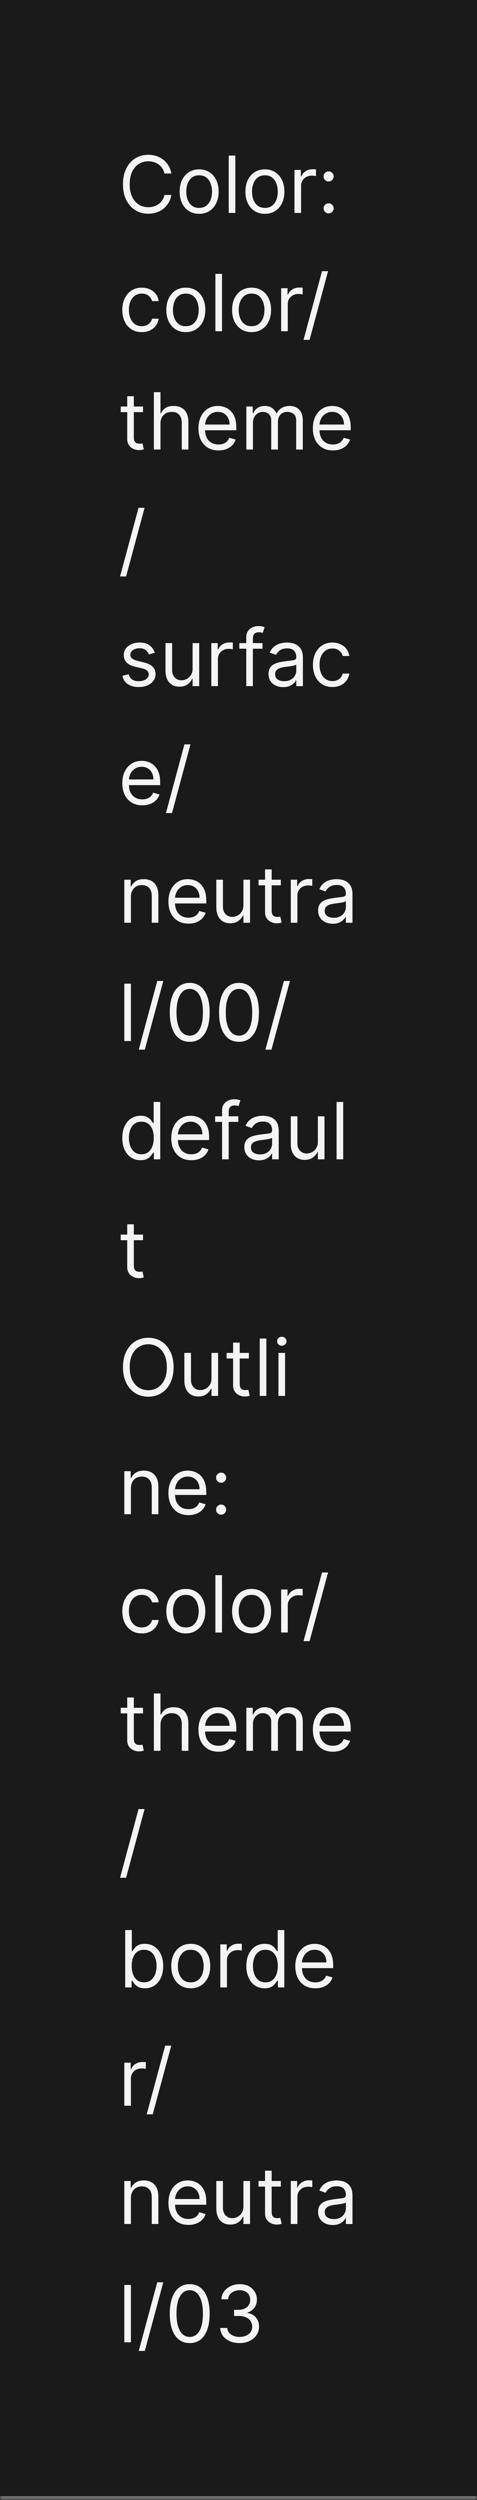 <svg width="121" height="634" viewBox="0 0 121 634" fill="none" xmlns="http://www.w3.org/2000/svg">
<mask id="path-1-inside-1_2144_60922" fill="white">
<path d="M0 0H121V634H0V0Z"/>
</mask>
<path d="M0 0H121V634H0V0Z" fill="#1A1A1A"/>
<path d="M121 633H0V635H121V633Z" fill="#707070" mask="url(#path-1-inside-1_2144_60922)"/>
<path d="M43.466 44H41.705C41.6 43.493 41.418 43.048 41.158 42.665C40.902 42.281 40.59 41.959 40.22 41.699C39.856 41.434 39.451 41.235 39.006 41.102C38.561 40.97 38.097 40.903 37.614 40.903C36.733 40.903 35.935 41.126 35.22 41.571C34.51 42.016 33.944 42.672 33.523 43.538C33.106 44.405 32.898 45.468 32.898 46.727C32.898 47.987 33.106 49.05 33.523 49.916C33.944 50.783 34.51 51.438 35.22 51.883C35.935 52.329 36.733 52.551 37.614 52.551C38.097 52.551 38.561 52.485 39.006 52.352C39.451 52.22 39.856 52.023 40.22 51.763C40.59 51.498 40.902 51.173 41.158 50.79C41.418 50.401 41.6 49.956 41.705 49.455H43.466C43.333 50.198 43.092 50.863 42.742 51.45C42.391 52.037 41.956 52.537 41.435 52.949C40.914 53.356 40.329 53.666 39.68 53.879C39.036 54.092 38.347 54.199 37.614 54.199C36.373 54.199 35.27 53.896 34.304 53.29C33.338 52.684 32.578 51.822 32.024 50.705C31.47 49.587 31.193 48.261 31.193 46.727C31.193 45.193 31.47 43.867 32.024 42.75C32.578 41.633 33.338 40.771 34.304 40.165C35.27 39.559 36.373 39.256 37.614 39.256C38.347 39.256 39.036 39.362 39.68 39.575C40.329 39.788 40.914 40.101 41.435 40.513C41.956 40.92 42.391 41.417 42.742 42.004C43.092 42.587 43.333 43.252 43.466 44ZM50.517 54.227C49.532 54.227 48.668 53.993 47.924 53.524C47.186 53.055 46.608 52.4 46.191 51.557C45.779 50.714 45.574 49.729 45.574 48.602C45.574 47.466 45.779 46.474 46.191 45.626C46.608 44.779 47.186 44.121 47.924 43.652C48.668 43.183 49.532 42.949 50.517 42.949C51.502 42.949 52.363 43.183 53.102 43.652C53.845 44.121 54.423 44.779 54.835 45.626C55.252 46.474 55.46 47.466 55.46 48.602C55.46 49.729 55.252 50.714 54.835 51.557C54.423 52.4 53.845 53.055 53.102 53.524C52.363 53.993 51.502 54.227 50.517 54.227ZM50.517 52.722C51.265 52.722 51.88 52.53 52.363 52.146C52.846 51.763 53.204 51.258 53.436 50.633C53.668 50.008 53.784 49.331 53.784 48.602C53.784 47.873 53.668 47.194 53.436 46.564C53.204 45.934 52.846 45.425 52.363 45.037C51.88 44.649 51.265 44.455 50.517 44.455C49.769 44.455 49.153 44.649 48.67 45.037C48.187 45.425 47.83 45.934 47.598 46.564C47.366 47.194 47.25 47.873 47.25 48.602C47.25 49.331 47.366 50.008 47.598 50.633C47.83 51.258 48.187 51.763 48.67 52.146C49.153 52.53 49.769 52.722 50.517 52.722ZM59.695 39.455V54H58.019V39.455H59.695ZM67.196 54.227C66.212 54.227 65.347 53.993 64.604 53.524C63.865 53.055 63.288 52.4 62.871 51.557C62.459 50.714 62.253 49.729 62.253 48.602C62.253 47.466 62.459 46.474 62.871 45.626C63.288 44.779 63.865 44.121 64.604 43.652C65.347 43.183 66.212 42.949 67.196 42.949C68.181 42.949 69.043 43.183 69.782 43.652C70.525 44.121 71.103 44.779 71.515 45.626C71.931 46.474 72.14 47.466 72.14 48.602C72.14 49.729 71.931 50.714 71.515 51.557C71.103 52.4 70.525 53.055 69.782 53.524C69.043 53.993 68.181 54.227 67.196 54.227ZM67.196 52.722C67.945 52.722 68.56 52.53 69.043 52.146C69.526 51.763 69.883 51.258 70.115 50.633C70.347 50.008 70.463 49.331 70.463 48.602C70.463 47.873 70.347 47.194 70.115 46.564C69.883 45.934 69.526 45.425 69.043 45.037C68.56 44.649 67.945 44.455 67.196 44.455C66.448 44.455 65.833 44.649 65.35 45.037C64.867 45.425 64.509 45.934 64.277 46.564C64.045 47.194 63.929 47.873 63.929 48.602C63.929 49.331 64.045 50.008 64.277 50.633C64.509 51.258 64.867 51.763 65.35 52.146C65.833 52.53 66.448 52.722 67.196 52.722ZM74.698 54V43.091H76.317V44.739H76.431C76.63 44.199 76.99 43.761 77.511 43.425C78.031 43.089 78.619 42.92 79.272 42.92C79.395 42.92 79.549 42.923 79.734 42.928C79.918 42.932 80.058 42.939 80.153 42.949V44.653C80.096 44.639 79.966 44.618 79.762 44.59C79.563 44.556 79.353 44.54 79.13 44.54C78.6 44.54 78.126 44.651 77.71 44.874C77.298 45.091 76.971 45.394 76.729 45.783C76.493 46.166 76.374 46.604 76.374 47.097V54H74.698ZM83.361 54.114C83.011 54.114 82.71 53.988 82.459 53.737C82.208 53.486 82.083 53.186 82.083 52.835C82.083 52.485 82.208 52.184 82.459 51.933C82.71 51.682 83.011 51.557 83.361 51.557C83.712 51.557 84.012 51.682 84.263 51.933C84.514 52.184 84.64 52.485 84.64 52.835C84.64 53.067 84.58 53.28 84.462 53.474C84.348 53.669 84.195 53.825 84 53.943C83.811 54.057 83.598 54.114 83.361 54.114ZM83.361 46.017C83.011 46.017 82.71 45.892 82.459 45.641C82.208 45.39 82.083 45.089 82.083 44.739C82.083 44.388 82.208 44.088 82.459 43.837C82.71 43.586 83.011 43.46 83.361 43.46C83.712 43.46 84.012 43.586 84.263 43.837C84.514 44.088 84.64 44.388 84.64 44.739C84.64 44.971 84.58 45.184 84.462 45.378C84.348 45.572 84.195 45.728 84 45.847C83.811 45.96 83.598 46.017 83.361 46.017ZM35.966 84.227C34.943 84.227 34.062 83.986 33.324 83.503C32.585 83.02 32.017 82.355 31.619 81.507C31.222 80.66 31.023 79.691 31.023 78.602C31.023 77.494 31.226 76.517 31.634 75.669C32.045 74.817 32.618 74.151 33.352 73.673C34.091 73.19 34.953 72.949 35.938 72.949C36.705 72.949 37.396 73.091 38.011 73.375C38.627 73.659 39.131 74.057 39.524 74.568C39.917 75.079 40.161 75.676 40.256 76.358H38.58C38.452 75.861 38.168 75.421 37.727 75.037C37.292 74.649 36.705 74.454 35.966 74.454C35.312 74.454 34.74 74.625 34.247 74.966C33.76 75.302 33.378 75.778 33.104 76.394C32.834 77.004 32.699 77.722 32.699 78.546C32.699 79.388 32.831 80.122 33.097 80.747C33.367 81.372 33.745 81.858 34.233 82.203C34.725 82.549 35.303 82.722 35.966 82.722C36.401 82.722 36.797 82.646 37.152 82.494C37.507 82.343 37.808 82.125 38.054 81.841C38.3 81.557 38.475 81.216 38.58 80.818H40.256C40.161 81.462 39.927 82.042 39.553 82.558C39.183 83.07 38.693 83.477 38.082 83.78C37.476 84.078 36.771 84.227 35.966 84.227ZM47.138 84.227C46.153 84.227 45.289 83.993 44.545 83.524C43.807 83.055 43.229 82.4 42.812 81.557C42.401 80.714 42.195 79.729 42.195 78.602C42.195 77.466 42.401 76.474 42.812 75.626C43.229 74.779 43.807 74.121 44.545 73.652C45.289 73.183 46.153 72.949 47.138 72.949C48.123 72.949 48.984 73.183 49.723 73.652C50.466 74.121 51.044 74.779 51.456 75.626C51.873 76.474 52.081 77.466 52.081 78.602C52.081 79.729 51.873 80.714 51.456 81.557C51.044 82.4 50.466 83.055 49.723 83.524C48.984 83.993 48.123 84.227 47.138 84.227ZM47.138 82.722C47.886 82.722 48.501 82.53 48.984 82.146C49.467 81.763 49.825 81.258 50.057 80.633C50.289 80.008 50.405 79.331 50.405 78.602C50.405 77.873 50.289 77.194 50.057 76.564C49.825 75.934 49.467 75.425 48.984 75.037C48.501 74.649 47.886 74.454 47.138 74.454C46.39 74.454 45.774 74.649 45.291 75.037C44.808 75.425 44.451 75.934 44.219 76.564C43.987 77.194 43.871 77.873 43.871 78.602C43.871 79.331 43.987 80.008 44.219 80.633C44.451 81.258 44.808 81.763 45.291 82.146C45.774 82.53 46.39 82.722 47.138 82.722ZM56.316 69.454V84H54.64V69.454H56.316ZM63.818 84.227C62.833 84.227 61.968 83.993 61.225 83.524C60.486 83.055 59.909 82.4 59.492 81.557C59.08 80.714 58.874 79.729 58.874 78.602C58.874 77.466 59.08 76.474 59.492 75.626C59.909 74.779 60.486 74.121 61.225 73.652C61.968 73.183 62.833 72.949 63.818 72.949C64.802 72.949 65.664 73.183 66.403 73.652C67.146 74.121 67.724 74.779 68.136 75.626C68.552 76.474 68.761 77.466 68.761 78.602C68.761 79.729 68.552 80.714 68.136 81.557C67.724 82.4 67.146 83.055 66.403 83.524C65.664 83.993 64.802 84.227 63.818 84.227ZM63.818 82.722C64.566 82.722 65.181 82.53 65.664 82.146C66.147 81.763 66.504 81.258 66.737 80.633C66.969 80.008 67.085 79.331 67.085 78.602C67.085 77.873 66.969 77.194 66.737 76.564C66.504 75.934 66.147 75.425 65.664 75.037C65.181 74.649 64.566 74.454 63.818 74.454C63.069 74.454 62.454 74.649 61.971 75.037C61.488 75.425 61.13 75.934 60.898 76.564C60.666 77.194 60.55 77.873 60.55 78.602C60.55 79.331 60.666 80.008 60.898 80.633C61.13 81.258 61.488 81.763 61.971 82.146C62.454 82.53 63.069 82.722 63.818 82.722ZM71.319 84V73.091H72.939V74.739H73.052C73.251 74.199 73.611 73.761 74.132 73.425C74.653 73.088 75.24 72.921 75.893 72.921C76.016 72.921 76.17 72.923 76.355 72.928C76.539 72.932 76.679 72.939 76.774 72.949V74.653C76.717 74.639 76.587 74.618 76.383 74.59C76.184 74.556 75.974 74.54 75.751 74.54C75.221 74.54 74.747 74.651 74.331 74.874C73.919 75.091 73.592 75.394 73.35 75.783C73.114 76.166 72.995 76.604 72.995 77.097V84H71.319ZM83.219 68.773L78.532 86.188H76.998L81.685 68.773H83.219ZM36.278 103.091V104.511H30.625V103.091H36.278ZM32.273 100.477H33.949V110.875C33.949 111.348 34.017 111.704 34.155 111.94C34.297 112.172 34.477 112.329 34.695 112.409C34.917 112.485 35.151 112.523 35.398 112.523C35.582 112.523 35.734 112.513 35.852 112.494C35.971 112.471 36.065 112.452 36.136 112.438L36.477 113.943C36.364 113.986 36.205 114.028 36.001 114.071C35.798 114.118 35.54 114.142 35.227 114.142C34.754 114.142 34.29 114.04 33.835 113.837C33.385 113.633 33.011 113.323 32.713 112.906C32.419 112.49 32.273 111.964 32.273 111.33V100.477ZM40.71 107.438V114H39.034V99.454H40.71V104.795H40.852C41.108 104.232 41.492 103.785 42.003 103.453C42.519 103.117 43.206 102.949 44.062 102.949C44.806 102.949 45.457 103.098 46.016 103.396C46.574 103.69 47.008 104.142 47.315 104.753C47.628 105.359 47.784 106.131 47.784 107.068V114H46.108V107.182C46.108 106.315 45.883 105.645 45.433 105.172C44.988 104.694 44.37 104.455 43.58 104.455C43.03 104.455 42.538 104.571 42.102 104.803C41.671 105.035 41.331 105.373 41.08 105.818C40.833 106.263 40.71 106.803 40.71 107.438ZM55.424 114.227C54.373 114.227 53.467 113.995 52.704 113.531C51.947 113.062 51.362 112.409 50.95 111.571C50.543 110.728 50.339 109.748 50.339 108.631C50.339 107.513 50.543 106.528 50.95 105.676C51.362 104.819 51.935 104.152 52.669 103.673C53.407 103.19 54.269 102.949 55.254 102.949C55.822 102.949 56.383 103.044 56.937 103.233C57.491 103.422 57.995 103.73 58.45 104.156C58.904 104.578 59.267 105.136 59.537 105.832C59.806 106.528 59.941 107.385 59.941 108.403V109.114H51.532V107.665H58.237C58.237 107.049 58.114 106.5 57.867 106.017C57.626 105.534 57.28 105.153 56.831 104.874C56.386 104.594 55.86 104.455 55.254 104.455C54.586 104.455 54.009 104.62 53.521 104.952C53.038 105.278 52.666 105.705 52.406 106.23C52.145 106.756 52.015 107.319 52.015 107.92V108.886C52.015 109.71 52.157 110.409 52.441 110.982C52.73 111.55 53.13 111.983 53.642 112.281C54.153 112.575 54.747 112.722 55.424 112.722C55.865 112.722 56.262 112.66 56.617 112.537C56.977 112.409 57.288 112.22 57.548 111.969C57.808 111.713 58.01 111.396 58.152 111.017L59.771 111.472C59.6 112.021 59.314 112.504 58.912 112.92C58.509 113.332 58.012 113.654 57.42 113.886C56.828 114.114 56.163 114.227 55.424 114.227ZM62.491 114V103.091H64.11V104.795H64.252C64.48 104.213 64.847 103.761 65.353 103.439C65.86 103.112 66.468 102.949 67.179 102.949C67.898 102.949 68.497 103.112 68.975 103.439C69.459 103.761 69.835 104.213 70.105 104.795H70.218C70.498 104.232 70.917 103.785 71.475 103.453C72.034 103.117 72.704 102.949 73.485 102.949C74.461 102.949 75.259 103.254 75.879 103.865C76.499 104.471 76.809 105.416 76.809 106.699V114H75.133V106.699C75.133 105.894 74.913 105.319 74.473 104.973C74.032 104.627 73.514 104.455 72.917 104.455C72.15 104.455 71.556 104.687 71.135 105.151C70.713 105.61 70.502 106.192 70.502 106.898V114H68.798V106.528C68.798 105.908 68.597 105.409 68.194 105.03C67.792 104.646 67.273 104.455 66.639 104.455C66.203 104.455 65.796 104.571 65.417 104.803C65.043 105.035 64.74 105.357 64.508 105.768C64.281 106.176 64.167 106.647 64.167 107.182V114H62.491ZM84.448 114.227C83.397 114.227 82.49 113.995 81.728 113.531C80.97 113.062 80.385 112.409 79.973 111.571C79.566 110.728 79.363 109.748 79.363 108.631C79.363 107.513 79.566 106.528 79.973 105.676C80.385 104.819 80.958 104.152 81.692 103.673C82.431 103.19 83.293 102.949 84.277 102.949C84.846 102.949 85.407 103.044 85.961 103.233C86.515 103.422 87.019 103.73 87.473 104.156C87.928 104.578 88.29 105.136 88.56 105.832C88.83 106.528 88.965 107.385 88.965 108.403V109.114H80.556V107.665H87.26C87.26 107.049 87.137 106.5 86.891 106.017C86.65 105.534 86.304 105.153 85.854 104.874C85.409 104.594 84.883 104.455 84.277 104.455C83.61 104.455 83.032 104.62 82.544 104.952C82.061 105.278 81.69 105.705 81.429 106.23C81.169 106.756 81.039 107.319 81.039 107.92V108.886C81.039 109.71 81.181 110.409 81.465 110.982C81.754 111.55 82.154 111.983 82.665 112.281C83.177 112.575 83.771 112.722 84.448 112.722C84.888 112.722 85.286 112.66 85.641 112.537C86.001 112.409 86.311 112.22 86.571 111.969C86.832 111.713 87.033 111.396 87.175 111.017L88.794 111.472C88.624 112.021 88.338 112.504 87.935 112.92C87.533 113.332 87.035 113.654 86.444 113.886C85.852 114.114 85.186 114.227 84.448 114.227ZM36.676 128.773L31.989 146.188H30.454L35.142 128.773H36.676ZM39.261 165.534L37.756 165.96C37.661 165.709 37.521 165.465 37.337 165.229C37.157 164.987 36.91 164.788 36.598 164.632C36.285 164.476 35.885 164.398 35.398 164.398C34.73 164.398 34.174 164.552 33.729 164.859C33.288 165.162 33.068 165.548 33.068 166.017C33.068 166.434 33.22 166.763 33.523 167.004C33.826 167.246 34.299 167.447 34.943 167.608L36.562 168.006C37.538 168.242 38.265 168.605 38.743 169.092C39.221 169.575 39.46 170.198 39.46 170.96C39.46 171.585 39.28 172.144 38.92 172.636C38.565 173.129 38.068 173.517 37.429 173.801C36.79 174.085 36.046 174.227 35.199 174.227C34.086 174.227 33.165 173.986 32.436 173.503C31.707 173.02 31.245 172.314 31.051 171.386L32.642 170.989C32.794 171.576 33.08 172.016 33.501 172.31C33.928 172.603 34.484 172.75 35.17 172.75C35.952 172.75 36.572 172.584 37.031 172.253C37.495 171.917 37.727 171.514 37.727 171.045C37.727 170.667 37.595 170.349 37.33 170.094C37.064 169.833 36.657 169.639 36.108 169.511L34.29 169.085C33.291 168.848 32.557 168.482 32.088 167.984C31.624 167.482 31.392 166.855 31.392 166.102C31.392 165.487 31.565 164.942 31.91 164.469C32.261 163.995 32.737 163.624 33.338 163.354C33.944 163.084 34.631 162.949 35.398 162.949C36.477 162.949 37.325 163.186 37.94 163.659C38.561 164.133 39.001 164.758 39.261 165.534ZM48.858 169.54V163.091H50.534V174H48.858V172.153H48.745C48.489 172.707 48.091 173.179 47.551 173.567C47.012 173.95 46.33 174.142 45.506 174.142C44.824 174.142 44.218 173.993 43.688 173.695C43.158 173.392 42.741 172.937 42.438 172.331C42.135 171.72 41.983 170.951 41.983 170.023V163.091H43.659V169.909C43.659 170.705 43.882 171.339 44.327 171.812C44.777 172.286 45.35 172.523 46.046 172.523C46.462 172.523 46.886 172.416 47.317 172.203C47.753 171.99 48.117 171.663 48.411 171.223C48.709 170.783 48.858 170.222 48.858 169.54ZM53.604 174V163.091H55.224V164.739H55.337C55.536 164.199 55.896 163.761 56.417 163.425C56.938 163.089 57.525 162.92 58.178 162.92C58.301 162.92 58.455 162.923 58.64 162.928C58.825 162.932 58.964 162.939 59.059 162.949V164.653C59.002 164.639 58.872 164.618 58.668 164.589C58.469 164.556 58.259 164.54 58.036 164.54C57.506 164.54 57.032 164.651 56.616 164.874C56.204 165.091 55.877 165.394 55.636 165.783C55.399 166.166 55.281 166.604 55.281 167.097V174H53.604ZM66.587 163.091V164.511H60.707V163.091H66.587ZM62.468 174V161.585C62.468 160.96 62.615 160.439 62.908 160.023C63.202 159.606 63.583 159.294 64.052 159.085C64.521 158.877 65.015 158.773 65.536 158.773C65.948 158.773 66.284 158.806 66.545 158.872C66.805 158.938 66.999 159 67.127 159.057L66.644 160.506C66.559 160.477 66.441 160.442 66.289 160.399C66.142 160.357 65.948 160.335 65.707 160.335C65.153 160.335 64.753 160.475 64.506 160.754C64.265 161.034 64.144 161.443 64.144 161.983V174H62.468ZM71.834 174.256C71.143 174.256 70.516 174.125 69.952 173.865C69.389 173.6 68.941 173.219 68.61 172.722C68.278 172.22 68.113 171.614 68.113 170.903C68.113 170.278 68.236 169.772 68.482 169.384C68.728 168.991 69.057 168.683 69.469 168.46C69.881 168.238 70.336 168.072 70.833 167.963C71.335 167.849 71.839 167.759 72.346 167.693C73.008 167.608 73.546 167.544 73.958 167.501C74.374 167.454 74.677 167.376 74.867 167.267C75.061 167.158 75.158 166.969 75.158 166.699V166.642C75.158 165.941 74.966 165.397 74.583 165.009C74.204 164.62 73.629 164.426 72.857 164.426C72.057 164.426 71.429 164.601 70.975 164.952C70.52 165.302 70.201 165.676 70.016 166.074L68.425 165.506C68.709 164.843 69.088 164.327 69.561 163.957C70.04 163.583 70.561 163.323 71.124 163.176C71.692 163.025 72.251 162.949 72.8 162.949C73.15 162.949 73.553 162.991 74.007 163.077C74.467 163.157 74.909 163.325 75.336 163.581C75.766 163.837 76.124 164.223 76.408 164.739C76.692 165.255 76.834 165.946 76.834 166.812V174H75.158V172.523H75.073C74.959 172.759 74.77 173.013 74.505 173.283C74.24 173.553 73.887 173.782 73.446 173.972C73.006 174.161 72.469 174.256 71.834 174.256ZM72.09 172.75C72.753 172.75 73.311 172.62 73.766 172.359C74.225 172.099 74.571 171.763 74.803 171.351C75.04 170.939 75.158 170.506 75.158 170.051V168.517C75.087 168.602 74.931 168.68 74.689 168.751C74.453 168.818 74.178 168.877 73.865 168.929C73.558 168.976 73.257 169.019 72.963 169.057C72.675 169.09 72.44 169.118 72.26 169.142C71.825 169.199 71.418 169.291 71.039 169.419C70.665 169.542 70.362 169.729 70.13 169.98C69.902 170.226 69.789 170.562 69.789 170.989C69.789 171.571 70.004 172.011 70.435 172.31C70.871 172.603 71.422 172.75 72.09 172.75ZM84.325 174.227C83.303 174.227 82.422 173.986 81.683 173.503C80.945 173.02 80.376 172.355 79.979 171.507C79.581 170.66 79.382 169.691 79.382 168.602C79.382 167.494 79.586 166.517 79.993 165.669C80.405 164.817 80.978 164.152 81.712 163.673C82.45 163.19 83.312 162.949 84.297 162.949C85.064 162.949 85.755 163.091 86.371 163.375C86.986 163.659 87.49 164.057 87.883 164.568C88.276 165.08 88.52 165.676 88.615 166.358H86.939C86.811 165.861 86.527 165.42 86.087 165.037C85.651 164.649 85.064 164.455 84.325 164.455C83.672 164.455 83.099 164.625 82.606 164.966C82.119 165.302 81.738 165.778 81.463 166.393C81.193 167.004 81.058 167.722 81.058 168.545C81.058 169.388 81.191 170.122 81.456 170.747C81.726 171.372 82.105 171.857 82.592 172.203C83.085 172.549 83.662 172.722 84.325 172.722C84.761 172.722 85.156 172.646 85.511 172.494C85.867 172.343 86.167 172.125 86.413 171.841C86.66 171.557 86.835 171.216 86.939 170.818H88.615C88.52 171.462 88.286 172.042 87.912 172.558C87.543 173.07 87.053 173.477 86.442 173.78C85.836 174.078 85.13 174.227 84.325 174.227ZM36.108 204.227C35.057 204.227 34.15 203.995 33.388 203.531C32.63 203.062 32.045 202.409 31.634 201.571C31.226 200.728 31.023 199.748 31.023 198.631C31.023 197.513 31.226 196.528 31.634 195.676C32.045 194.819 32.618 194.152 33.352 193.673C34.091 193.19 34.953 192.949 35.938 192.949C36.506 192.949 37.067 193.044 37.621 193.233C38.175 193.422 38.679 193.73 39.133 194.156C39.588 194.578 39.95 195.136 40.22 195.832C40.49 196.528 40.625 197.385 40.625 198.403V199.114H32.216V197.665H38.92C38.92 197.049 38.797 196.5 38.551 196.017C38.31 195.534 37.964 195.153 37.514 194.874C37.069 194.594 36.544 194.455 35.938 194.455C35.27 194.455 34.692 194.62 34.205 194.952C33.722 195.278 33.35 195.705 33.09 196.23C32.829 196.756 32.699 197.319 32.699 197.92V198.886C32.699 199.71 32.841 200.409 33.125 200.982C33.414 201.55 33.814 201.983 34.325 202.281C34.837 202.575 35.431 202.722 36.108 202.722C36.548 202.722 36.946 202.66 37.301 202.537C37.661 202.409 37.971 202.22 38.231 201.969C38.492 201.713 38.693 201.396 38.835 201.017L40.455 201.472C40.284 202.021 39.998 202.504 39.595 202.92C39.193 203.332 38.696 203.654 38.104 203.886C37.512 204.114 36.847 204.227 36.108 204.227ZM48.317 188.773L43.629 206.188H42.095L46.783 188.773H48.317ZM33.21 227.438V234H31.534V223.091H33.153V224.795H33.295C33.551 224.241 33.939 223.796 34.46 223.46C34.981 223.119 35.653 222.949 36.477 222.949C37.216 222.949 37.862 223.1 38.416 223.403C38.97 223.702 39.401 224.156 39.709 224.767C40.017 225.373 40.17 226.14 40.17 227.068V234H38.494V227.182C38.494 226.325 38.272 225.657 37.827 225.179C37.382 224.696 36.771 224.455 35.994 224.455C35.459 224.455 34.981 224.571 34.56 224.803C34.143 225.035 33.814 225.373 33.572 225.818C33.331 226.263 33.21 226.803 33.21 227.438ZM47.807 234.227C46.756 234.227 45.849 233.995 45.087 233.531C44.329 233.062 43.745 232.409 43.333 231.571C42.925 230.728 42.722 229.748 42.722 228.631C42.722 227.513 42.925 226.528 43.333 225.676C43.745 224.819 44.318 224.152 45.051 223.673C45.79 223.19 46.652 222.949 47.637 222.949C48.205 222.949 48.766 223.044 49.32 223.233C49.874 223.422 50.378 223.73 50.833 224.156C51.287 224.578 51.65 225.136 51.919 225.832C52.189 226.528 52.324 227.385 52.324 228.403V229.114H43.915V227.665H50.62C50.62 227.049 50.497 226.5 50.25 226.017C50.009 225.534 49.663 225.153 49.213 224.874C48.768 224.594 48.243 224.455 47.637 224.455C46.969 224.455 46.392 224.62 45.904 224.952C45.421 225.278 45.049 225.705 44.789 226.23C44.528 226.756 44.398 227.319 44.398 227.92V228.886C44.398 229.71 44.54 230.409 44.824 230.982C45.113 231.55 45.513 231.983 46.025 232.281C46.536 232.575 47.13 232.722 47.807 232.722C48.248 232.722 48.645 232.66 49 232.537C49.36 232.409 49.67 232.22 49.931 231.969C50.191 231.713 50.392 231.396 50.534 231.017L52.154 231.472C51.983 232.021 51.697 232.504 51.294 232.92C50.892 233.332 50.395 233.654 49.803 233.886C49.211 234.114 48.546 234.227 47.807 234.227ZM61.749 229.54V223.091H63.425V234H61.749V232.153H61.635C61.38 232.707 60.982 233.179 60.442 233.567C59.902 233.95 59.221 234.142 58.397 234.142C57.715 234.142 57.109 233.993 56.578 233.695C56.048 233.392 55.632 232.937 55.328 232.331C55.025 231.72 54.874 230.951 54.874 230.023V223.091H56.55V229.909C56.55 230.705 56.773 231.339 57.218 231.812C57.667 232.286 58.24 232.523 58.936 232.523C59.353 232.523 59.777 232.416 60.208 232.203C60.643 231.99 61.008 231.663 61.301 231.223C61.6 230.783 61.749 230.222 61.749 229.54ZM71.239 223.091V224.511H65.586V223.091H71.239ZM67.234 220.477H68.91V230.875C68.91 231.348 68.978 231.704 69.116 231.94C69.258 232.172 69.438 232.329 69.656 232.409C69.878 232.485 70.112 232.523 70.359 232.523C70.543 232.523 70.695 232.513 70.813 232.494C70.932 232.471 71.026 232.452 71.097 232.438L71.438 233.943C71.325 233.986 71.166 234.028 70.962 234.071C70.759 234.118 70.501 234.142 70.188 234.142C69.715 234.142 69.251 234.04 68.796 233.837C68.346 233.633 67.972 233.323 67.674 232.906C67.38 232.49 67.234 231.964 67.234 231.33V220.477ZM73.761 234V223.091H75.38V224.739H75.494C75.692 224.199 76.052 223.761 76.573 223.425C77.094 223.089 77.681 222.92 78.335 222.92C78.458 222.92 78.612 222.923 78.796 222.928C78.981 222.932 79.121 222.939 79.215 222.949V224.653C79.158 224.639 79.028 224.618 78.825 224.589C78.626 224.556 78.415 224.54 78.192 224.54C77.662 224.54 77.189 224.651 76.772 224.874C76.36 225.091 76.033 225.394 75.792 225.783C75.555 226.166 75.437 226.604 75.437 227.097V234H73.761ZM84.412 234.256C83.721 234.256 83.094 234.125 82.53 233.865C81.967 233.6 81.519 233.219 81.188 232.722C80.856 232.22 80.691 231.614 80.691 230.903C80.691 230.278 80.814 229.772 81.06 229.384C81.306 228.991 81.635 228.683 82.047 228.46C82.459 228.238 82.914 228.072 83.411 227.963C83.913 227.849 84.417 227.759 84.924 227.693C85.587 227.608 86.124 227.544 86.536 227.501C86.953 227.454 87.256 227.376 87.445 227.267C87.639 227.158 87.736 226.969 87.736 226.699V226.642C87.736 225.941 87.544 225.397 87.161 225.009C86.782 224.62 86.207 224.426 85.435 224.426C84.635 224.426 84.007 224.601 83.553 224.952C83.098 225.302 82.779 225.676 82.594 226.074L81.003 225.506C81.287 224.843 81.666 224.327 82.14 223.957C82.618 223.583 83.139 223.323 83.702 223.176C84.27 223.025 84.829 222.949 85.378 222.949C85.729 222.949 86.131 222.991 86.586 223.077C87.045 223.157 87.488 223.325 87.914 223.581C88.345 223.837 88.702 224.223 88.986 224.739C89.27 225.255 89.412 225.946 89.412 226.812V234H87.736V232.523H87.651C87.537 232.759 87.348 233.013 87.083 233.283C86.818 233.553 86.465 233.782 86.025 233.972C85.584 234.161 85.047 234.256 84.412 234.256ZM84.668 232.75C85.331 232.75 85.89 232.62 86.344 232.359C86.803 232.099 87.149 231.763 87.381 231.351C87.618 230.939 87.736 230.506 87.736 230.051V228.517C87.665 228.602 87.509 228.68 87.267 228.751C87.031 228.818 86.756 228.877 86.444 228.929C86.136 228.976 85.835 229.019 85.541 229.057C85.253 229.09 85.018 229.118 84.838 229.142C84.403 229.199 83.996 229.291 83.617 229.419C83.243 229.542 82.94 229.729 82.708 229.98C82.481 230.226 82.367 230.562 82.367 230.989C82.367 231.571 82.582 232.011 83.013 232.31C83.449 232.603 84 232.75 84.668 232.75ZM33.21 249.455V264H31.534V249.455H33.21ZM41.422 248.773L36.735 266.188H35.201L39.888 248.773H41.422ZM48.125 264.199C47.055 264.199 46.144 263.908 45.391 263.325C44.638 262.738 44.062 261.888 43.665 260.776C43.267 259.658 43.068 258.309 43.068 256.727C43.068 255.155 43.267 253.813 43.665 252.7C44.067 251.583 44.645 250.731 45.398 250.143C46.155 249.552 47.064 249.256 48.125 249.256C49.186 249.256 50.092 249.552 50.845 250.143C51.603 250.731 52.18 251.583 52.578 252.7C52.981 253.813 53.182 255.155 53.182 256.727C53.182 258.309 52.983 259.658 52.585 260.776C52.188 261.888 51.612 262.738 50.859 263.325C50.106 263.908 49.195 264.199 48.125 264.199ZM48.125 262.636C49.186 262.636 50.01 262.125 50.597 261.102C51.184 260.08 51.477 258.621 51.477 256.727C51.477 255.468 51.342 254.395 51.072 253.51C50.807 252.625 50.424 251.95 49.922 251.486C49.425 251.022 48.826 250.79 48.125 250.79C47.074 250.79 46.252 251.308 45.66 252.345C45.069 253.377 44.773 254.838 44.773 256.727C44.773 257.987 44.905 259.057 45.17 259.938C45.436 260.818 45.817 261.488 46.314 261.947C46.816 262.407 47.419 262.636 48.125 262.636ZM60.625 264.199C59.555 264.199 58.644 263.908 57.891 263.325C57.138 262.738 56.562 261.888 56.165 260.776C55.767 259.658 55.568 258.309 55.568 256.727C55.568 255.155 55.767 253.813 56.165 252.7C56.567 251.583 57.145 250.731 57.898 250.143C58.655 249.552 59.564 249.256 60.625 249.256C61.686 249.256 62.592 249.552 63.345 250.143C64.103 250.731 64.68 251.583 65.078 252.7C65.481 253.813 65.682 255.155 65.682 256.727C65.682 258.309 65.483 259.658 65.085 260.776C64.688 261.888 64.112 262.738 63.359 263.325C62.606 263.908 61.695 264.199 60.625 264.199ZM60.625 262.636C61.686 262.636 62.51 262.125 63.097 261.102C63.684 260.08 63.977 258.621 63.977 256.727C63.977 255.468 63.842 254.395 63.572 253.51C63.307 252.625 62.924 251.95 62.422 251.486C61.925 251.022 61.326 250.79 60.625 250.79C59.574 250.79 58.752 251.308 58.16 252.345C57.569 253.377 57.273 254.838 57.273 256.727C57.273 257.987 57.405 259.057 57.67 259.938C57.936 260.818 58.317 261.488 58.814 261.947C59.316 262.407 59.919 262.636 60.625 262.636ZM73.551 248.773L68.864 266.188H67.329L72.017 248.773H73.551ZM35.653 294.227C34.744 294.227 33.942 293.998 33.246 293.538C32.55 293.074 32.005 292.421 31.612 291.578C31.219 290.731 31.023 289.729 31.023 288.574C31.023 287.428 31.219 286.434 31.612 285.591C32.005 284.748 32.552 284.097 33.253 283.638C33.954 283.179 34.763 282.949 35.682 282.949C36.392 282.949 36.953 283.067 37.365 283.304C37.782 283.536 38.099 283.801 38.317 284.099C38.539 284.393 38.712 284.634 38.835 284.824H38.977V279.455H40.653V294H39.034V292.324H38.835C38.712 292.523 38.537 292.774 38.31 293.077C38.082 293.375 37.758 293.643 37.337 293.879C36.915 294.111 36.354 294.227 35.653 294.227ZM35.881 292.722C36.553 292.722 37.121 292.546 37.585 292.196C38.049 291.841 38.402 291.351 38.644 290.726C38.885 290.096 39.006 289.369 39.006 288.545C39.006 287.731 38.887 287.018 38.651 286.408C38.414 285.792 38.063 285.314 37.599 284.973C37.135 284.627 36.562 284.455 35.881 284.455C35.17 284.455 34.579 284.637 34.105 285.001C33.636 285.361 33.284 285.851 33.047 286.472C32.815 287.087 32.699 287.778 32.699 288.545C32.699 289.322 32.817 290.027 33.054 290.662C33.295 291.292 33.651 291.794 34.119 292.168C34.593 292.537 35.18 292.722 35.881 292.722ZM48.53 294.227C47.479 294.227 46.572 293.995 45.81 293.531C45.052 293.062 44.467 292.409 44.055 291.571C43.648 290.728 43.445 289.748 43.445 288.631C43.445 287.513 43.648 286.528 44.055 285.676C44.467 284.819 45.04 284.152 45.774 283.673C46.513 283.19 47.374 282.949 48.359 282.949C48.928 282.949 49.489 283.044 50.043 283.233C50.597 283.422 51.101 283.73 51.555 284.156C52.01 284.578 52.372 285.136 52.642 285.832C52.912 286.528 53.047 287.385 53.047 288.403V289.114H44.638V287.665H51.342C51.342 287.049 51.219 286.5 50.973 286.017C50.731 285.534 50.386 285.153 49.936 284.874C49.491 284.594 48.965 284.455 48.359 284.455C47.692 284.455 47.114 284.62 46.626 284.952C46.144 285.278 45.772 285.705 45.511 286.23C45.251 286.756 45.121 287.319 45.121 287.92V288.886C45.121 289.71 45.263 290.409 45.547 290.982C45.836 291.55 46.236 291.983 46.747 292.281C47.258 292.575 47.853 292.722 48.53 292.722C48.97 292.722 49.368 292.66 49.723 292.537C50.083 292.409 50.393 292.22 50.653 291.969C50.914 291.713 51.115 291.396 51.257 291.017L52.876 291.472C52.706 292.021 52.419 292.504 52.017 292.92C51.615 293.332 51.117 293.654 50.526 293.886C49.934 294.114 49.269 294.227 48.53 294.227ZM60.455 283.091V284.511H54.574V283.091H60.455ZM56.335 294V281.585C56.335 280.96 56.482 280.439 56.776 280.023C57.069 279.606 57.45 279.294 57.919 279.085C58.388 278.877 58.883 278.773 59.403 278.773C59.815 278.773 60.151 278.806 60.412 278.872C60.672 278.938 60.867 279 60.994 279.057L60.511 280.506C60.426 280.477 60.308 280.442 60.156 280.399C60.01 280.357 59.815 280.335 59.574 280.335C59.02 280.335 58.62 280.475 58.374 280.754C58.132 281.034 58.011 281.443 58.011 281.983V294H56.335ZM65.701 294.256C65.01 294.256 64.383 294.125 63.819 293.865C63.256 293.6 62.808 293.219 62.477 292.722C62.145 292.22 61.98 291.614 61.98 290.903C61.98 290.278 62.103 289.772 62.349 289.384C62.595 288.991 62.924 288.683 63.336 288.46C63.748 288.238 64.203 288.072 64.7 287.963C65.202 287.849 65.706 287.759 66.213 287.693C66.876 287.608 67.413 287.544 67.825 287.501C68.242 287.454 68.545 287.376 68.734 287.267C68.928 287.158 69.025 286.969 69.025 286.699V286.642C69.025 285.941 68.834 285.397 68.45 285.009C68.071 284.62 67.496 284.426 66.724 284.426C65.924 284.426 65.296 284.601 64.842 284.952C64.387 285.302 64.068 285.676 63.883 286.074L62.292 285.506C62.576 284.843 62.955 284.327 63.429 283.957C63.907 283.583 64.428 283.323 64.991 283.176C65.559 283.025 66.118 282.949 66.667 282.949C67.018 282.949 67.42 282.991 67.875 283.077C68.334 283.157 68.777 283.325 69.203 283.581C69.634 283.837 69.991 284.223 70.275 284.739C70.559 285.255 70.701 285.946 70.701 286.812V294H69.025V292.523H68.94C68.826 292.759 68.637 293.013 68.372 293.283C68.107 293.553 67.754 293.782 67.314 293.972C66.873 294.161 66.336 294.256 65.701 294.256ZM65.957 292.75C66.62 292.75 67.179 292.62 67.633 292.359C68.092 292.099 68.438 291.763 68.67 291.351C68.907 290.939 69.025 290.506 69.025 290.051V288.517C68.954 288.602 68.798 288.68 68.556 288.751C68.32 288.818 68.045 288.877 67.733 288.929C67.425 288.976 67.124 289.019 66.831 289.057C66.542 289.09 66.307 289.118 66.127 289.142C65.692 289.199 65.285 289.291 64.906 289.419C64.532 289.542 64.229 289.729 63.997 289.98C63.77 290.226 63.656 290.562 63.656 290.989C63.656 291.571 63.871 292.011 64.302 292.31C64.738 292.603 65.289 292.75 65.957 292.75ZM80.636 289.54V283.091H82.312V294H80.636V292.153H80.522C80.266 292.707 79.869 293.179 79.329 293.567C78.789 293.95 78.107 294.142 77.283 294.142C76.602 294.142 75.996 293.993 75.465 293.695C74.935 293.392 74.518 292.937 74.215 292.331C73.912 291.72 73.761 290.951 73.761 290.023V283.091H75.437V289.909C75.437 290.705 75.659 291.339 76.104 291.812C76.554 292.286 77.127 292.523 77.823 292.523C78.24 292.523 78.664 292.416 79.094 292.203C79.53 291.99 79.895 291.663 80.188 291.223C80.487 290.783 80.636 290.222 80.636 289.54ZM87.058 279.455V294H85.382V279.455H87.058ZM36.278 313.091V314.511H30.625V313.091H36.278ZM32.273 310.477H33.949V320.875C33.949 321.348 34.017 321.704 34.155 321.94C34.297 322.172 34.477 322.329 34.695 322.409C34.917 322.485 35.151 322.523 35.398 322.523C35.582 322.523 35.734 322.513 35.852 322.494C35.971 322.471 36.065 322.452 36.136 322.438L36.477 323.943C36.364 323.986 36.205 324.028 36.001 324.071C35.798 324.118 35.54 324.142 35.227 324.142C34.754 324.142 34.29 324.04 33.835 323.837C33.385 323.633 33.011 323.323 32.713 322.906C32.419 322.49 32.273 321.964 32.273 321.33V310.477ZM44.034 346.727C44.034 348.261 43.757 349.587 43.203 350.705C42.649 351.822 41.889 352.684 40.923 353.29C39.957 353.896 38.854 354.199 37.614 354.199C36.373 354.199 35.27 353.896 34.304 353.29C33.338 352.684 32.578 351.822 32.024 350.705C31.47 349.587 31.193 348.261 31.193 346.727C31.193 345.193 31.47 343.867 32.024 342.75C32.578 341.633 33.338 340.771 34.304 340.165C35.27 339.559 36.373 339.256 37.614 339.256C38.854 339.256 39.957 339.559 40.923 340.165C41.889 340.771 42.649 341.633 43.203 342.75C43.757 343.867 44.034 345.193 44.034 346.727ZM42.33 346.727C42.33 345.468 42.119 344.405 41.697 343.538C41.281 342.672 40.715 342.016 40 341.571C39.29 341.126 38.494 340.903 37.614 340.903C36.733 340.903 35.935 341.126 35.22 341.571C34.51 342.016 33.944 342.672 33.523 343.538C33.106 344.405 32.898 345.468 32.898 346.727C32.898 347.987 33.106 349.05 33.523 349.916C33.944 350.783 34.51 351.438 35.22 351.884C35.935 352.329 36.733 352.551 37.614 352.551C38.494 352.551 39.29 352.329 40 351.884C40.715 351.438 41.281 350.783 41.697 349.916C42.119 349.05 42.33 347.987 42.33 346.727ZM53.644 349.54V343.091H55.32V354H53.644V352.153H53.53C53.274 352.707 52.876 353.179 52.337 353.567C51.797 353.95 51.115 354.142 50.291 354.142C49.609 354.142 49.003 353.993 48.473 353.695C47.943 353.392 47.526 352.937 47.223 352.331C46.92 351.72 46.769 350.951 46.769 350.023V343.091H48.445V349.909C48.445 350.705 48.667 351.339 49.112 351.812C49.562 352.286 50.135 352.523 50.831 352.523C51.248 352.523 51.671 352.416 52.102 352.203C52.538 351.99 52.903 351.663 53.196 351.223C53.494 350.783 53.644 350.222 53.644 349.54ZM63.134 343.091V344.511H57.48V343.091H63.134ZM59.128 340.477H60.804V350.875C60.804 351.348 60.873 351.704 61.01 351.94C61.152 352.172 61.332 352.329 61.55 352.409C61.773 352.485 62.007 352.523 62.253 352.523C62.438 352.523 62.589 352.513 62.708 352.494C62.826 352.471 62.921 352.452 62.992 352.438L63.333 353.943C63.219 353.986 63.06 354.028 62.857 354.071C62.653 354.118 62.395 354.142 62.083 354.142C61.609 354.142 61.145 354.04 60.691 353.837C60.241 353.633 59.867 353.323 59.569 352.906C59.275 352.49 59.128 351.964 59.128 351.33V340.477ZM67.566 339.455V354H65.89V339.455H67.566ZM70.636 354V343.091H72.312V354H70.636ZM71.488 341.273C71.161 341.273 70.879 341.161 70.643 340.939C70.411 340.716 70.295 340.449 70.295 340.136C70.295 339.824 70.411 339.556 70.643 339.334C70.879 339.111 71.161 339 71.488 339C71.815 339 72.094 339.111 72.326 339.334C72.563 339.556 72.681 339.824 72.681 340.136C72.681 340.449 72.563 340.716 72.326 340.939C72.094 341.161 71.815 341.273 71.488 341.273ZM33.21 377.438V384H31.534V373.091H33.153V374.795H33.295C33.551 374.241 33.939 373.796 34.46 373.46C34.981 373.119 35.653 372.949 36.477 372.949C37.216 372.949 37.862 373.1 38.416 373.403C38.97 373.702 39.401 374.156 39.709 374.767C40.017 375.373 40.17 376.14 40.17 377.068V384H38.494V377.182C38.494 376.325 38.272 375.657 37.827 375.179C37.382 374.696 36.771 374.455 35.994 374.455C35.459 374.455 34.981 374.571 34.56 374.803C34.143 375.035 33.814 375.373 33.572 375.818C33.331 376.263 33.21 376.803 33.21 377.438ZM47.807 384.227C46.756 384.227 45.849 383.995 45.087 383.531C44.329 383.062 43.745 382.409 43.333 381.571C42.925 380.728 42.722 379.748 42.722 378.631C42.722 377.513 42.925 376.528 43.333 375.676C43.745 374.819 44.318 374.152 45.051 373.673C45.79 373.19 46.652 372.949 47.637 372.949C48.205 372.949 48.766 373.044 49.32 373.233C49.874 373.422 50.378 373.73 50.833 374.156C51.287 374.578 51.65 375.136 51.919 375.832C52.189 376.528 52.324 377.385 52.324 378.403V379.114H43.915V377.665H50.62C50.62 377.049 50.497 376.5 50.25 376.017C50.009 375.534 49.663 375.153 49.213 374.874C48.768 374.594 48.243 374.455 47.637 374.455C46.969 374.455 46.392 374.62 45.904 374.952C45.421 375.278 45.049 375.705 44.789 376.23C44.528 376.756 44.398 377.319 44.398 377.92V378.886C44.398 379.71 44.54 380.409 44.824 380.982C45.113 381.55 45.513 381.983 46.025 382.281C46.536 382.575 47.13 382.722 47.807 382.722C48.248 382.722 48.645 382.66 49 382.537C49.36 382.409 49.67 382.22 49.931 381.969C50.191 381.713 50.392 381.396 50.534 381.017L52.154 381.472C51.983 382.021 51.697 382.504 51.294 382.92C50.892 383.332 50.395 383.654 49.803 383.886C49.211 384.114 48.546 384.227 47.807 384.227ZM56.096 384.114C55.745 384.114 55.444 383.988 55.194 383.737C54.943 383.486 54.817 383.186 54.817 382.835C54.817 382.485 54.943 382.184 55.194 381.933C55.444 381.682 55.745 381.557 56.096 381.557C56.446 381.557 56.747 381.682 56.998 381.933C57.248 382.184 57.374 382.485 57.374 382.835C57.374 383.067 57.315 383.28 57.196 383.474C57.083 383.669 56.929 383.825 56.735 383.943C56.545 384.057 56.332 384.114 56.096 384.114ZM56.096 376.017C55.745 376.017 55.444 375.892 55.194 375.641C54.943 375.39 54.817 375.089 54.817 374.739C54.817 374.388 54.943 374.088 55.194 373.837C55.444 373.586 55.745 373.46 56.096 373.46C56.446 373.46 56.747 373.586 56.998 373.837C57.248 374.088 57.374 374.388 57.374 374.739C57.374 374.971 57.315 375.184 57.196 375.378C57.083 375.572 56.929 375.728 56.735 375.847C56.545 375.96 56.332 376.017 56.096 376.017ZM35.966 414.227C34.943 414.227 34.062 413.986 33.324 413.503C32.585 413.02 32.017 412.355 31.619 411.507C31.222 410.66 31.023 409.691 31.023 408.602C31.023 407.494 31.226 406.517 31.634 405.669C32.045 404.817 32.618 404.152 33.352 403.673C34.091 403.19 34.953 402.949 35.938 402.949C36.705 402.949 37.396 403.091 38.011 403.375C38.627 403.659 39.131 404.057 39.524 404.568C39.917 405.08 40.161 405.676 40.256 406.358H38.58C38.452 405.861 38.168 405.42 37.727 405.037C37.292 404.649 36.705 404.455 35.966 404.455C35.312 404.455 34.74 404.625 34.247 404.966C33.76 405.302 33.378 405.778 33.104 406.393C32.834 407.004 32.699 407.722 32.699 408.545C32.699 409.388 32.831 410.122 33.097 410.747C33.367 411.372 33.745 411.857 34.233 412.203C34.725 412.549 35.303 412.722 35.966 412.722C36.401 412.722 36.797 412.646 37.152 412.494C37.507 412.343 37.808 412.125 38.054 411.841C38.3 411.557 38.475 411.216 38.58 410.818H40.256C40.161 411.462 39.927 412.042 39.553 412.558C39.183 413.07 38.693 413.477 38.082 413.78C37.476 414.078 36.771 414.227 35.966 414.227ZM47.138 414.227C46.153 414.227 45.289 413.993 44.545 413.524C43.807 413.055 43.229 412.4 42.812 411.557C42.401 410.714 42.195 409.729 42.195 408.602C42.195 407.466 42.401 406.474 42.812 405.626C43.229 404.779 43.807 404.121 44.545 403.652C45.289 403.183 46.153 402.949 47.138 402.949C48.123 402.949 48.984 403.183 49.723 403.652C50.466 404.121 51.044 404.779 51.456 405.626C51.873 406.474 52.081 407.466 52.081 408.602C52.081 409.729 51.873 410.714 51.456 411.557C51.044 412.4 50.466 413.055 49.723 413.524C48.984 413.993 48.123 414.227 47.138 414.227ZM47.138 412.722C47.886 412.722 48.501 412.53 48.984 412.146C49.467 411.763 49.825 411.259 50.057 410.634C50.289 410.009 50.405 409.331 50.405 408.602C50.405 407.873 50.289 407.194 50.057 406.564C49.825 405.934 49.467 405.425 48.984 405.037C48.501 404.649 47.886 404.455 47.138 404.455C46.39 404.455 45.774 404.649 45.291 405.037C44.808 405.425 44.451 405.934 44.219 406.564C43.987 407.194 43.871 407.873 43.871 408.602C43.871 409.331 43.987 410.009 44.219 410.634C44.451 411.259 44.808 411.763 45.291 412.146C45.774 412.53 46.39 412.722 47.138 412.722ZM56.316 399.455V414H54.64V399.455H56.316ZM63.818 414.227C62.833 414.227 61.968 413.993 61.225 413.524C60.486 413.055 59.909 412.4 59.492 411.557C59.08 410.714 58.874 409.729 58.874 408.602C58.874 407.466 59.08 406.474 59.492 405.626C59.909 404.779 60.486 404.121 61.225 403.652C61.968 403.183 62.833 402.949 63.818 402.949C64.802 402.949 65.664 403.183 66.403 403.652C67.146 404.121 67.724 404.779 68.136 405.626C68.552 406.474 68.761 407.466 68.761 408.602C68.761 409.729 68.552 410.714 68.136 411.557C67.724 412.4 67.146 413.055 66.403 413.524C65.664 413.993 64.802 414.227 63.818 414.227ZM63.818 412.722C64.566 412.722 65.181 412.53 65.664 412.146C66.147 411.763 66.504 411.259 66.737 410.634C66.969 410.009 67.085 409.331 67.085 408.602C67.085 407.873 66.969 407.194 66.737 406.564C66.504 405.934 66.147 405.425 65.664 405.037C65.181 404.649 64.566 404.455 63.818 404.455C63.069 404.455 62.454 404.649 61.971 405.037C61.488 405.425 61.13 405.934 60.898 406.564C60.666 407.194 60.55 407.873 60.55 408.602C60.55 409.331 60.666 410.009 60.898 410.634C61.13 411.259 61.488 411.763 61.971 412.146C62.454 412.53 63.069 412.722 63.818 412.722ZM71.319 414V403.091H72.939V404.739H73.052C73.251 404.199 73.611 403.761 74.132 403.425C74.653 403.089 75.24 402.92 75.893 402.92C76.016 402.92 76.17 402.923 76.355 402.928C76.539 402.932 76.679 402.939 76.774 402.949V404.653C76.717 404.639 76.587 404.618 76.383 404.589C76.184 404.556 75.974 404.54 75.751 404.54C75.221 404.54 74.747 404.651 74.331 404.874C73.919 405.091 73.592 405.394 73.35 405.783C73.114 406.166 72.995 406.604 72.995 407.097V414H71.319ZM83.219 398.773L78.532 416.188H76.998L81.685 398.773H83.219ZM36.278 433.091V434.511H30.625V433.091H36.278ZM32.273 430.477H33.949V440.875C33.949 441.348 34.017 441.704 34.155 441.94C34.297 442.172 34.477 442.329 34.695 442.409C34.917 442.485 35.151 442.523 35.398 442.523C35.582 442.523 35.734 442.513 35.852 442.494C35.971 442.471 36.065 442.452 36.136 442.438L36.477 443.943C36.364 443.986 36.205 444.028 36.001 444.071C35.798 444.118 35.54 444.142 35.227 444.142C34.754 444.142 34.29 444.04 33.835 443.837C33.385 443.633 33.011 443.323 32.713 442.906C32.419 442.49 32.273 441.964 32.273 441.33V430.477ZM40.71 437.438V444H39.034V429.455H40.71V434.795H40.852C41.108 434.232 41.492 433.785 42.003 433.453C42.519 433.117 43.206 432.949 44.062 432.949C44.806 432.949 45.457 433.098 46.016 433.396C46.574 433.69 47.008 434.142 47.315 434.753C47.628 435.359 47.784 436.131 47.784 437.068V444H46.108V437.182C46.108 436.315 45.883 435.645 45.433 435.172C44.988 434.694 44.37 434.455 43.58 434.455C43.03 434.455 42.538 434.571 42.102 434.803C41.671 435.035 41.331 435.373 41.08 435.818C40.833 436.263 40.71 436.803 40.71 437.438ZM55.424 444.227C54.373 444.227 53.467 443.995 52.704 443.531C51.947 443.062 51.362 442.409 50.95 441.571C50.543 440.728 50.339 439.748 50.339 438.631C50.339 437.513 50.543 436.528 50.95 435.676C51.362 434.819 51.935 434.152 52.669 433.673C53.407 433.19 54.269 432.949 55.254 432.949C55.822 432.949 56.383 433.044 56.937 433.233C57.491 433.422 57.995 433.73 58.45 434.156C58.904 434.578 59.267 435.136 59.537 435.832C59.806 436.528 59.941 437.385 59.941 438.403V439.114H51.532V437.665H58.237C58.237 437.049 58.114 436.5 57.867 436.017C57.626 435.534 57.28 435.153 56.831 434.874C56.386 434.594 55.86 434.455 55.254 434.455C54.586 434.455 54.009 434.62 53.521 434.952C53.038 435.278 52.666 435.705 52.406 436.23C52.145 436.756 52.015 437.319 52.015 437.92V438.886C52.015 439.71 52.157 440.409 52.441 440.982C52.73 441.55 53.13 441.983 53.642 442.281C54.153 442.575 54.747 442.722 55.424 442.722C55.865 442.722 56.262 442.66 56.617 442.537C56.977 442.409 57.288 442.22 57.548 441.969C57.808 441.713 58.01 441.396 58.152 441.017L59.771 441.472C59.6 442.021 59.314 442.504 58.912 442.92C58.509 443.332 58.012 443.654 57.42 443.886C56.828 444.114 56.163 444.227 55.424 444.227ZM62.491 444V433.091H64.11V434.795H64.252C64.48 434.213 64.847 433.761 65.353 433.439C65.86 433.112 66.468 432.949 67.179 432.949C67.898 432.949 68.497 433.112 68.975 433.439C69.459 433.761 69.835 434.213 70.105 434.795H70.218C70.498 434.232 70.917 433.785 71.475 433.453C72.034 433.117 72.704 432.949 73.485 432.949C74.461 432.949 75.259 433.254 75.879 433.865C76.499 434.471 76.809 435.416 76.809 436.699V444H75.133V436.699C75.133 435.894 74.913 435.319 74.473 434.973C74.032 434.627 73.514 434.455 72.917 434.455C72.15 434.455 71.556 434.687 71.135 435.151C70.713 435.61 70.502 436.192 70.502 436.898V444H68.798V436.528C68.798 435.908 68.597 435.409 68.194 435.03C67.792 434.646 67.273 434.455 66.639 434.455C66.203 434.455 65.796 434.571 65.417 434.803C65.043 435.035 64.74 435.357 64.508 435.768C64.281 436.176 64.167 436.647 64.167 437.182V444H62.491ZM84.448 444.227C83.397 444.227 82.49 443.995 81.728 443.531C80.97 443.062 80.385 442.409 79.973 441.571C79.566 440.728 79.363 439.748 79.363 438.631C79.363 437.513 79.566 436.528 79.973 435.676C80.385 434.819 80.958 434.152 81.692 433.673C82.431 433.19 83.293 432.949 84.277 432.949C84.846 432.949 85.407 433.044 85.961 433.233C86.515 433.422 87.019 433.73 87.473 434.156C87.928 434.578 88.29 435.136 88.56 435.832C88.83 436.528 88.965 437.385 88.965 438.403V439.114H80.556V437.665H87.26C87.26 437.049 87.137 436.5 86.891 436.017C86.65 435.534 86.304 435.153 85.854 434.874C85.409 434.594 84.883 434.455 84.277 434.455C83.61 434.455 83.032 434.62 82.544 434.952C82.061 435.278 81.69 435.705 81.429 436.23C81.169 436.756 81.039 437.319 81.039 437.92V438.886C81.039 439.71 81.181 440.409 81.465 440.982C81.754 441.55 82.154 441.983 82.665 442.281C83.177 442.575 83.771 442.722 84.448 442.722C84.888 442.722 85.286 442.66 85.641 442.537C86.001 442.409 86.311 442.22 86.571 441.969C86.832 441.713 87.033 441.396 87.175 441.017L88.794 441.472C88.624 442.021 88.338 442.504 87.935 442.92C87.533 443.332 87.035 443.654 86.444 443.886C85.852 444.114 85.186 444.227 84.448 444.227ZM36.676 458.773L31.989 476.188H30.454L35.142 458.773H36.676ZM31.761 504V489.455H33.438V494.824H33.58C33.703 494.634 33.873 494.393 34.091 494.099C34.313 493.801 34.631 493.536 35.043 493.304C35.459 493.067 36.023 492.949 36.733 492.949C37.651 492.949 38.461 493.179 39.162 493.638C39.863 494.097 40.41 494.748 40.803 495.591C41.196 496.434 41.392 497.428 41.392 498.574C41.392 499.729 41.196 500.731 40.803 501.578C40.41 502.421 39.865 503.074 39.169 503.538C38.473 503.998 37.67 504.227 36.761 504.227C36.061 504.227 35.499 504.111 35.078 503.879C34.657 503.643 34.332 503.375 34.105 503.077C33.878 502.774 33.703 502.523 33.58 502.324H33.381V504H31.761ZM33.409 498.545C33.409 499.369 33.53 500.096 33.771 500.726C34.013 501.351 34.365 501.841 34.83 502.196C35.294 502.546 35.862 502.722 36.534 502.722C37.235 502.722 37.82 502.537 38.288 502.168C38.762 501.794 39.117 501.292 39.354 500.662C39.595 500.027 39.716 499.322 39.716 498.545C39.716 497.778 39.597 497.087 39.361 496.472C39.129 495.851 38.776 495.361 38.303 495.001C37.834 494.637 37.244 494.455 36.534 494.455C35.852 494.455 35.279 494.627 34.815 494.973C34.351 495.314 34.001 495.792 33.764 496.408C33.528 497.018 33.409 497.731 33.409 498.545ZM48.388 504.227C47.403 504.227 46.539 503.993 45.795 503.524C45.057 503.055 44.479 502.4 44.062 501.557C43.651 500.714 43.445 499.729 43.445 498.602C43.445 497.466 43.651 496.474 44.062 495.626C44.479 494.779 45.057 494.121 45.795 493.652C46.539 493.183 47.403 492.949 48.388 492.949C49.373 492.949 50.234 493.183 50.973 493.652C51.716 494.121 52.294 494.779 52.706 495.626C53.123 496.474 53.331 497.466 53.331 498.602C53.331 499.729 53.123 500.714 52.706 501.557C52.294 502.4 51.716 503.055 50.973 503.524C50.234 503.993 49.373 504.227 48.388 504.227ZM48.388 502.722C49.136 502.722 49.751 502.53 50.234 502.146C50.717 501.763 51.075 501.259 51.307 500.634C51.539 500.009 51.655 499.331 51.655 498.602C51.655 497.873 51.539 497.194 51.307 496.564C51.075 495.934 50.717 495.425 50.234 495.037C49.751 494.649 49.136 494.455 48.388 494.455C47.64 494.455 47.024 494.649 46.541 495.037C46.058 495.425 45.701 495.934 45.469 496.564C45.237 497.194 45.121 497.873 45.121 498.602C45.121 499.331 45.237 500.009 45.469 500.634C45.701 501.259 46.058 501.763 46.541 502.146C47.024 502.53 47.64 502.722 48.388 502.722ZM55.89 504V493.091H57.509V494.739H57.623C57.821 494.199 58.181 493.761 58.702 493.425C59.223 493.089 59.81 492.92 60.463 492.92C60.587 492.92 60.74 492.923 60.925 492.928C61.11 492.932 61.249 492.939 61.344 492.949V494.653C61.287 494.639 61.157 494.618 60.953 494.589C60.755 494.556 60.544 494.54 60.321 494.54C59.791 494.54 59.318 494.651 58.901 494.874C58.489 495.091 58.162 495.394 57.921 495.783C57.684 496.166 57.566 496.604 57.566 497.097V504H55.89ZM67.118 504.227C66.209 504.227 65.407 503.998 64.711 503.538C64.015 503.074 63.47 502.421 63.077 501.578C62.684 500.731 62.488 499.729 62.488 498.574C62.488 497.428 62.684 496.434 63.077 495.591C63.47 494.748 64.017 494.097 64.718 493.638C65.418 493.179 66.228 492.949 67.147 492.949C67.857 492.949 68.418 493.067 68.83 493.304C69.247 493.536 69.564 493.801 69.782 494.099C70.004 494.393 70.177 494.634 70.3 494.824H70.442V489.455H72.118V504H70.499V502.324H70.3C70.177 502.523 70.002 502.774 69.775 503.077C69.547 503.375 69.223 503.643 68.802 503.879C68.38 504.111 67.819 504.227 67.118 504.227ZM67.346 502.722C68.018 502.722 68.586 502.546 69.05 502.196C69.514 501.841 69.867 501.351 70.108 500.726C70.35 500.096 70.471 499.369 70.471 498.545C70.471 497.731 70.352 497.018 70.115 496.408C69.879 495.792 69.528 495.314 69.064 494.973C68.6 494.627 68.027 494.455 67.346 494.455C66.635 494.455 66.043 494.637 65.57 495.001C65.101 495.361 64.749 495.851 64.512 496.472C64.28 497.087 64.164 497.778 64.164 498.545C64.164 499.322 64.282 500.027 64.519 500.662C64.76 501.292 65.115 501.794 65.584 502.168C66.058 502.537 66.645 502.722 67.346 502.722ZM79.995 504.227C78.944 504.227 78.037 503.995 77.275 503.531C76.517 503.062 75.932 502.409 75.52 501.571C75.113 500.728 74.909 499.748 74.909 498.631C74.909 497.513 75.113 496.528 75.52 495.676C75.932 494.819 76.505 494.152 77.239 493.673C77.978 493.19 78.839 492.949 79.824 492.949C80.392 492.949 80.954 493.044 81.507 493.233C82.061 493.422 82.566 493.73 83.02 494.156C83.475 494.578 83.837 495.136 84.107 495.832C84.377 496.528 84.512 497.385 84.512 498.403V499.114H76.103V497.665H82.807C82.807 497.049 82.684 496.5 82.438 496.017C82.196 495.534 81.851 495.153 81.401 494.874C80.956 494.594 80.43 494.455 79.824 494.455C79.157 494.455 78.579 494.62 78.091 494.952C77.608 495.278 77.237 495.705 76.976 496.23C76.716 496.756 76.586 497.319 76.586 497.92V498.886C76.586 499.71 76.728 500.409 77.012 500.982C77.3 501.55 77.701 501.983 78.212 502.281C78.723 502.575 79.318 502.722 79.995 502.722C80.435 502.722 80.833 502.66 81.188 502.537C81.548 502.409 81.858 502.22 82.118 501.969C82.379 501.713 82.58 501.396 82.722 501.017L84.341 501.472C84.171 502.021 83.884 502.504 83.482 502.92C83.079 503.332 82.582 503.654 81.99 503.886C81.399 504.114 80.733 504.227 79.995 504.227ZM31.534 534V523.091H33.153V524.739H33.267C33.466 524.199 33.826 523.761 34.347 523.425C34.867 523.089 35.455 522.92 36.108 522.92C36.231 522.92 36.385 522.923 36.57 522.928C36.754 522.932 36.894 522.939 36.989 522.949V524.653C36.932 524.639 36.802 524.618 36.598 524.589C36.399 524.556 36.188 524.54 35.966 524.54C35.436 524.54 34.962 524.651 34.545 524.874C34.133 525.091 33.807 525.394 33.565 525.783C33.329 526.166 33.21 526.604 33.21 527.097V534H31.534ZM43.434 518.773L38.746 536.188H37.212L41.9 518.773H43.434ZM33.21 557.438V564H31.534V553.091H33.153V554.795H33.295C33.551 554.241 33.939 553.796 34.46 553.46C34.981 553.119 35.653 552.949 36.477 552.949C37.216 552.949 37.862 553.1 38.416 553.403C38.97 553.702 39.401 554.156 39.709 554.767C40.017 555.373 40.17 556.14 40.17 557.068V564H38.494V557.182C38.494 556.325 38.272 555.657 37.827 555.179C37.382 554.696 36.771 554.455 35.994 554.455C35.459 554.455 34.981 554.571 34.56 554.803C34.143 555.035 33.814 555.373 33.572 555.818C33.331 556.263 33.21 556.803 33.21 557.438ZM47.807 564.227C46.756 564.227 45.849 563.995 45.087 563.531C44.329 563.062 43.745 562.409 43.333 561.571C42.925 560.728 42.722 559.748 42.722 558.631C42.722 557.513 42.925 556.528 43.333 555.676C43.745 554.819 44.318 554.152 45.051 553.673C45.79 553.19 46.652 552.949 47.637 552.949C48.205 552.949 48.766 553.044 49.32 553.233C49.874 553.422 50.378 553.73 50.833 554.156C51.287 554.578 51.65 555.136 51.919 555.832C52.189 556.528 52.324 557.385 52.324 558.403V559.114H43.915V557.665H50.62C50.62 557.049 50.497 556.5 50.25 556.017C50.009 555.534 49.663 555.153 49.213 554.874C48.768 554.594 48.243 554.455 47.637 554.455C46.969 554.455 46.392 554.62 45.904 554.952C45.421 555.278 45.049 555.705 44.789 556.23C44.528 556.756 44.398 557.319 44.398 557.92V558.886C44.398 559.71 44.54 560.409 44.824 560.982C45.113 561.55 45.513 561.983 46.025 562.281C46.536 562.575 47.13 562.722 47.807 562.722C48.248 562.722 48.645 562.66 49 562.537C49.36 562.409 49.67 562.22 49.931 561.969C50.191 561.713 50.392 561.396 50.534 561.017L52.154 561.472C51.983 562.021 51.697 562.504 51.294 562.92C50.892 563.332 50.395 563.654 49.803 563.886C49.211 564.114 48.546 564.227 47.807 564.227ZM61.749 559.54V553.091H63.425V564H61.749V562.153H61.635C61.38 562.707 60.982 563.179 60.442 563.567C59.902 563.95 59.221 564.142 58.397 564.142C57.715 564.142 57.109 563.993 56.578 563.695C56.048 563.392 55.632 562.937 55.328 562.331C55.025 561.72 54.874 560.951 54.874 560.023V553.091H56.55V559.909C56.55 560.705 56.773 561.339 57.218 561.812C57.667 562.286 58.24 562.523 58.936 562.523C59.353 562.523 59.777 562.416 60.208 562.203C60.643 561.99 61.008 561.663 61.301 561.223C61.6 560.783 61.749 560.222 61.749 559.54ZM71.239 553.091V554.511H65.586V553.091H71.239ZM67.234 550.477H68.91V560.875C68.91 561.348 68.978 561.704 69.116 561.94C69.258 562.172 69.438 562.329 69.656 562.409C69.878 562.485 70.112 562.523 70.359 562.523C70.543 562.523 70.695 562.513 70.813 562.494C70.932 562.471 71.026 562.452 71.097 562.438L71.438 563.943C71.325 563.986 71.166 564.028 70.962 564.071C70.759 564.118 70.501 564.142 70.188 564.142C69.715 564.142 69.251 564.04 68.796 563.837C68.346 563.633 67.972 563.323 67.674 562.906C67.38 562.49 67.234 561.964 67.234 561.33V550.477ZM73.761 564V553.091H75.38V554.739H75.494C75.692 554.199 76.052 553.761 76.573 553.425C77.094 553.089 77.681 552.92 78.335 552.92C78.458 552.92 78.612 552.923 78.796 552.928C78.981 552.932 79.121 552.939 79.215 552.949V554.653C79.158 554.639 79.028 554.618 78.825 554.589C78.626 554.556 78.415 554.54 78.192 554.54C77.662 554.54 77.189 554.651 76.772 554.874C76.36 555.091 76.033 555.394 75.792 555.783C75.555 556.166 75.437 556.604 75.437 557.097V564H73.761ZM84.412 564.256C83.721 564.256 83.094 564.125 82.53 563.865C81.967 563.6 81.519 563.219 81.188 562.722C80.856 562.22 80.691 561.614 80.691 560.903C80.691 560.278 80.814 559.772 81.06 559.384C81.306 558.991 81.635 558.683 82.047 558.46C82.459 558.238 82.914 558.072 83.411 557.963C83.913 557.849 84.417 557.759 84.924 557.693C85.587 557.608 86.124 557.544 86.536 557.501C86.953 557.454 87.256 557.376 87.445 557.267C87.639 557.158 87.736 556.969 87.736 556.699V556.642C87.736 555.941 87.544 555.397 87.161 555.009C86.782 554.62 86.207 554.426 85.435 554.426C84.635 554.426 84.007 554.601 83.553 554.952C83.098 555.302 82.779 555.676 82.594 556.074L81.003 555.506C81.287 554.843 81.666 554.327 82.14 553.957C82.618 553.583 83.139 553.323 83.702 553.176C84.27 553.025 84.829 552.949 85.378 552.949C85.729 552.949 86.131 552.991 86.586 553.077C87.045 553.157 87.488 553.325 87.914 553.581C88.345 553.837 88.702 554.223 88.986 554.739C89.27 555.255 89.412 555.946 89.412 556.812V564H87.736V562.523H87.651C87.537 562.759 87.348 563.013 87.083 563.283C86.818 563.553 86.465 563.782 86.025 563.972C85.584 564.161 85.047 564.256 84.412 564.256ZM84.668 562.75C85.331 562.75 85.89 562.62 86.344 562.359C86.803 562.099 87.149 561.763 87.381 561.351C87.618 560.939 87.736 560.506 87.736 560.051V558.517C87.665 558.602 87.509 558.68 87.267 558.751C87.031 558.818 86.756 558.877 86.444 558.929C86.136 558.976 85.835 559.019 85.541 559.057C85.253 559.09 85.018 559.118 84.838 559.142C84.403 559.199 83.996 559.291 83.617 559.419C83.243 559.542 82.94 559.729 82.708 559.98C82.481 560.226 82.367 560.562 82.367 560.989C82.367 561.571 82.582 562.011 83.013 562.31C83.449 562.603 84 562.75 84.668 562.75ZM33.21 579.455V594H31.534V579.455H33.21ZM41.422 578.773L36.735 596.188H35.201L39.888 578.773H41.422ZM48.125 594.199C47.055 594.199 46.144 593.908 45.391 593.325C44.638 592.738 44.062 591.888 43.665 590.776C43.267 589.658 43.068 588.309 43.068 586.727C43.068 585.155 43.267 583.813 43.665 582.7C44.067 581.583 44.645 580.731 45.398 580.143C46.155 579.552 47.064 579.256 48.125 579.256C49.186 579.256 50.092 579.552 50.845 580.143C51.603 580.731 52.18 581.583 52.578 582.7C52.981 583.813 53.182 585.155 53.182 586.727C53.182 588.309 52.983 589.658 52.585 590.776C52.188 591.888 51.612 592.738 50.859 593.325C50.106 593.908 49.195 594.199 48.125 594.199ZM48.125 592.636C49.186 592.636 50.01 592.125 50.597 591.102C51.184 590.08 51.477 588.621 51.477 586.727C51.477 585.468 51.342 584.395 51.072 583.51C50.807 582.625 50.424 581.95 49.922 581.486C49.425 581.022 48.826 580.79 48.125 580.79C47.074 580.79 46.252 581.308 45.66 582.345C45.069 583.377 44.773 584.838 44.773 586.727C44.773 587.987 44.905 589.057 45.17 589.938C45.436 590.818 45.817 591.488 46.314 591.947C46.816 592.407 47.419 592.636 48.125 592.636ZM60.795 594.199C59.858 594.199 59.022 594.038 58.288 593.716C57.559 593.394 56.979 592.946 56.548 592.374C56.122 591.796 55.89 591.126 55.852 590.364H57.642C57.68 590.832 57.841 591.237 58.125 591.578C58.409 591.914 58.781 592.175 59.24 592.359C59.699 592.544 60.208 592.636 60.767 592.636C61.392 592.636 61.946 592.527 62.429 592.31C62.912 592.092 63.291 591.789 63.565 591.401C63.84 591.012 63.977 590.562 63.977 590.051C63.977 589.516 63.845 589.045 63.58 588.638C63.314 588.226 62.926 587.904 62.415 587.672C61.903 587.44 61.278 587.324 60.54 587.324H59.375V585.761H60.54C61.117 585.761 61.624 585.657 62.06 585.449C62.5 585.241 62.843 584.947 63.09 584.568C63.34 584.189 63.466 583.744 63.466 583.233C63.466 582.741 63.357 582.312 63.139 581.947C62.921 581.583 62.614 581.299 62.216 581.095C61.823 580.892 61.359 580.79 60.824 580.79C60.322 580.79 59.849 580.882 59.403 581.067C58.963 581.247 58.603 581.509 58.324 581.855C58.044 582.196 57.893 582.608 57.869 583.091H56.165C56.193 582.329 56.423 581.661 56.854 581.088C57.285 580.51 57.848 580.061 58.544 579.739C59.245 579.417 60.014 579.256 60.852 579.256C61.752 579.256 62.524 579.438 63.168 579.803C63.812 580.162 64.306 580.638 64.652 581.23C64.998 581.822 65.171 582.461 65.171 583.148C65.171 583.967 64.955 584.665 64.524 585.243C64.098 585.821 63.518 586.221 62.784 586.443V586.557C63.703 586.708 64.42 587.099 64.936 587.729C65.452 588.354 65.71 589.128 65.71 590.051C65.71 590.842 65.495 591.552 65.064 592.182C64.638 592.807 64.055 593.299 63.317 593.659C62.578 594.019 61.738 594.199 60.795 594.199Z" fill="white" fill-opacity="0.95"/>
</svg>
